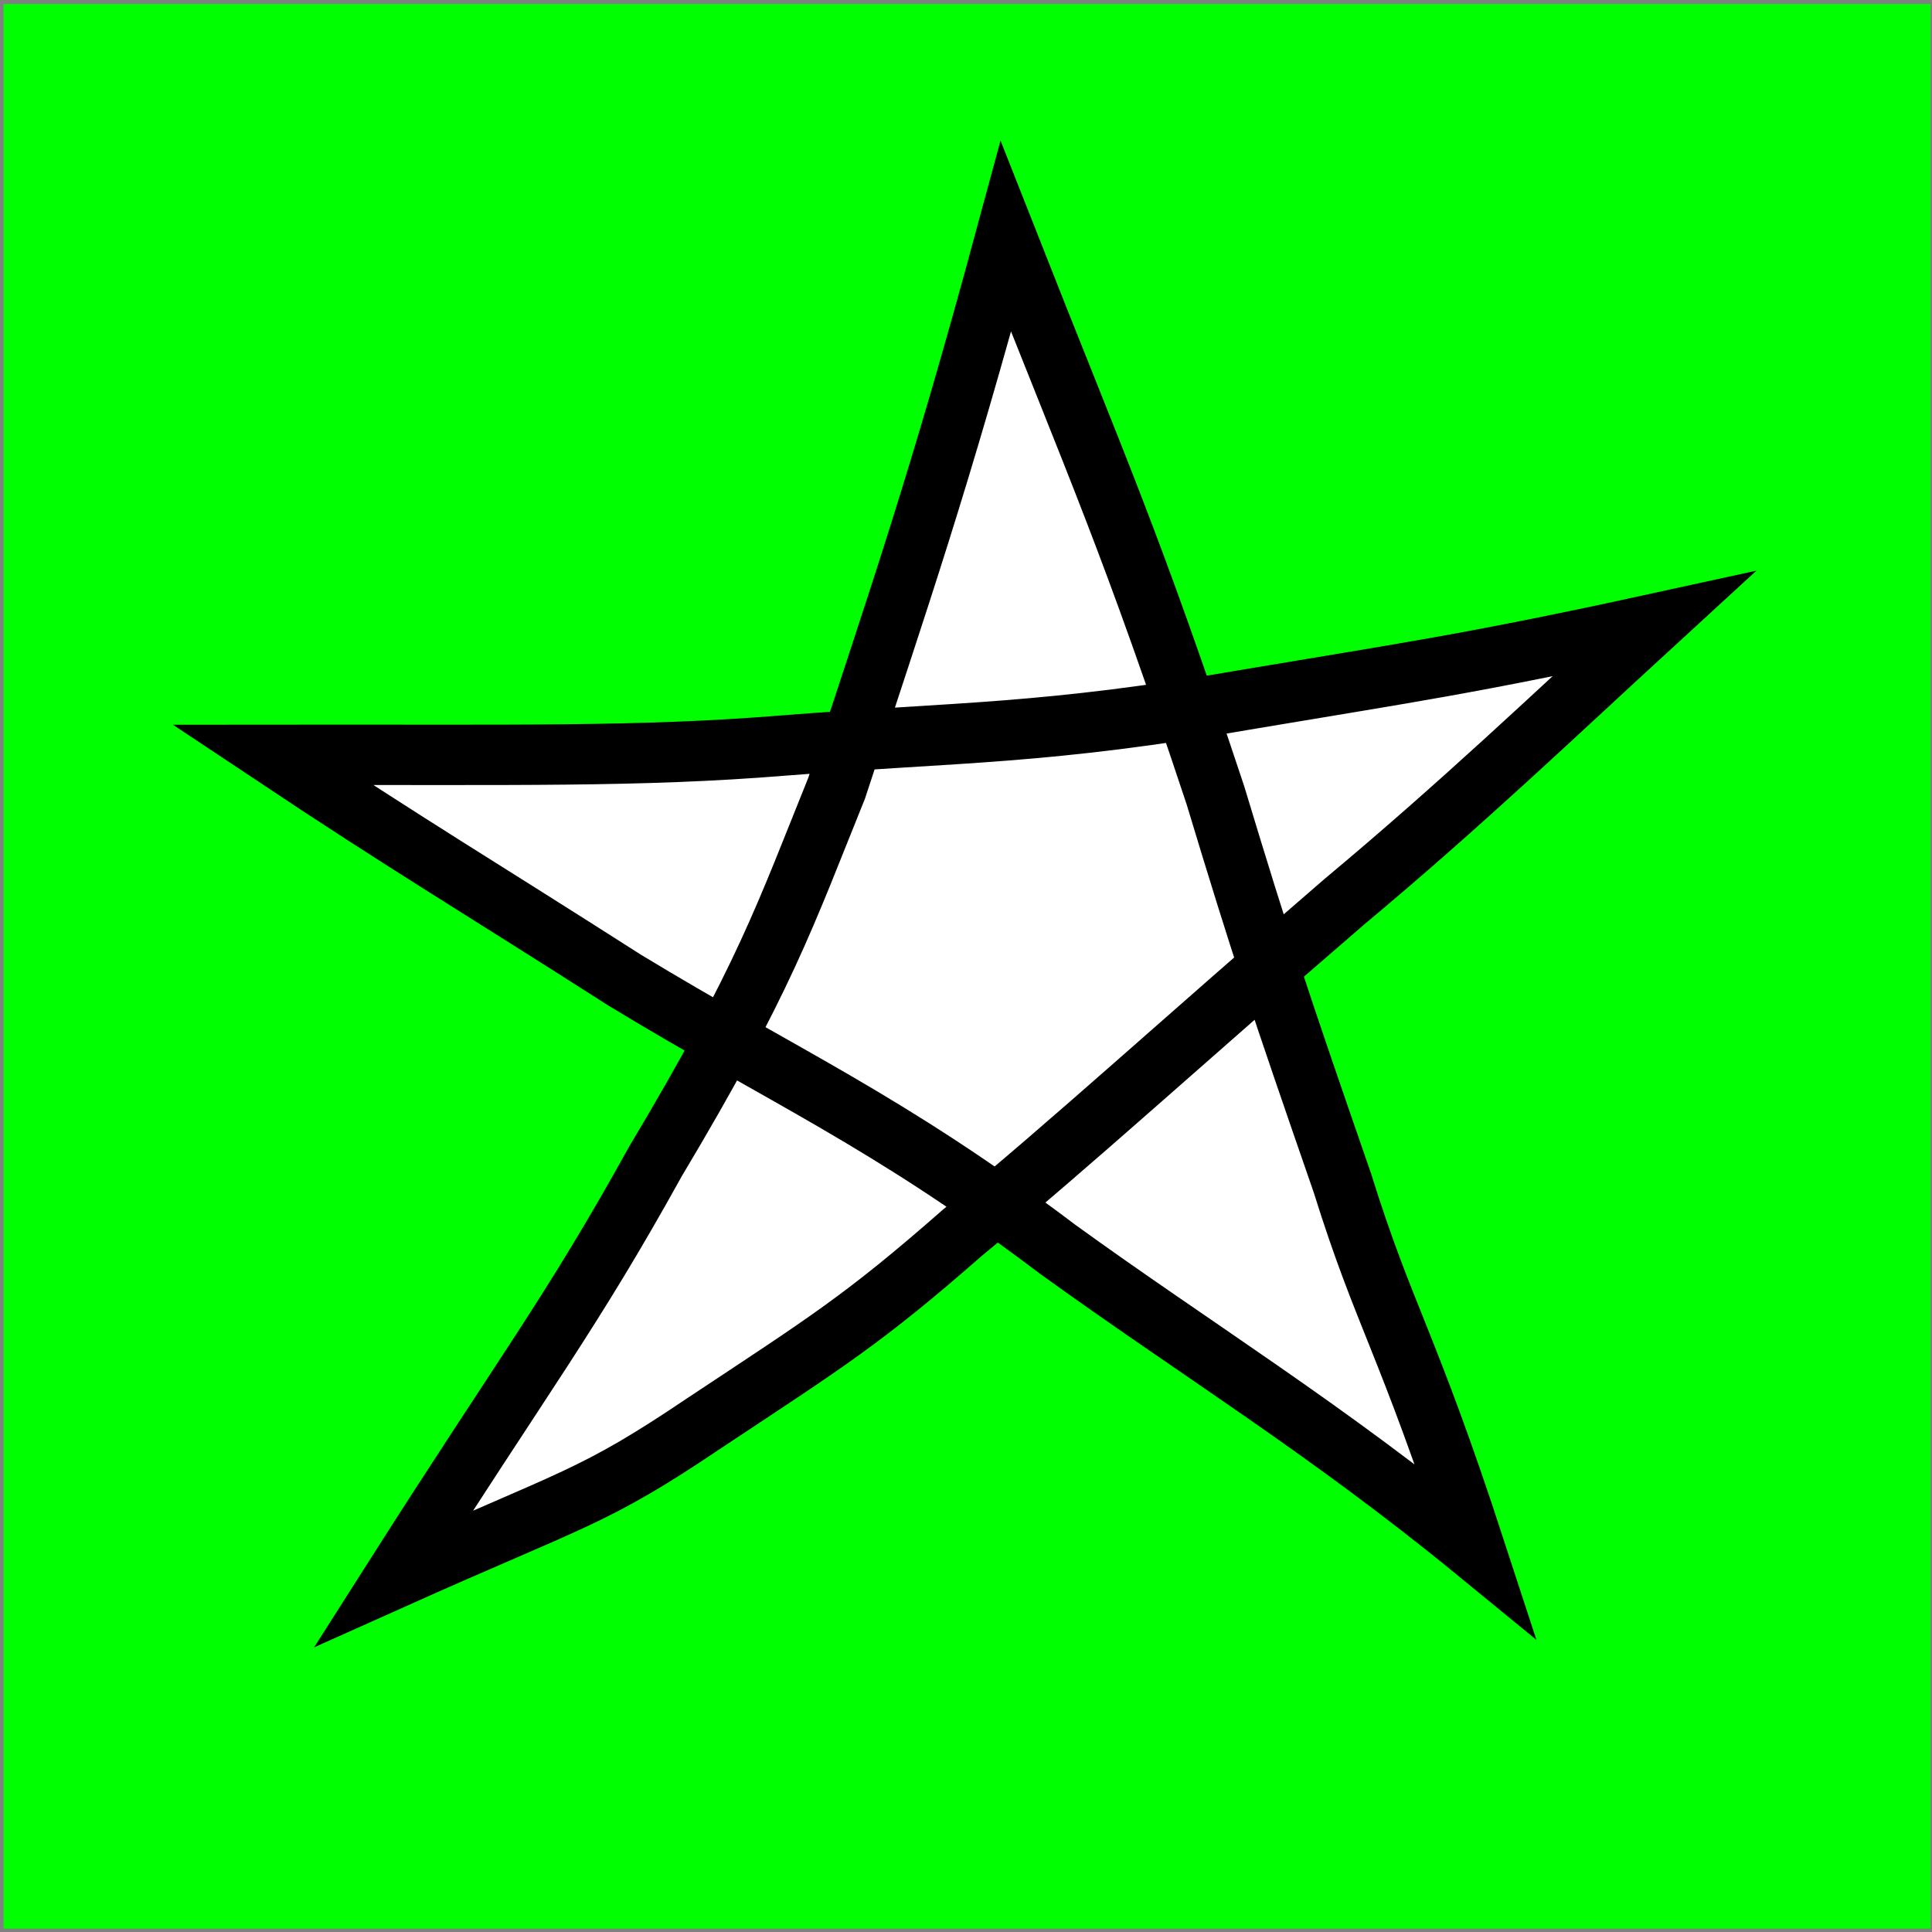 <?xml version="1.0" encoding="UTF-8" standalone="no"?>
<!-- Created with Inkscape (http://www.inkscape.org/) -->

<svg
   width="32.0px"
   height="32.0px"
   viewBox="0 0 32.0 32.0"
   version="1.1"
   id="SVGRoot"
   sodipodi:docname="type10.svg"
   inkscape:version="1.2.1 (9c6d41e410, 2022-07-14)"
   xmlns:inkscape="http://www.inkscape.org/namespaces/inkscape"
   xmlns:sodipodi="http://sodipodi.sourceforge.net/DTD/sodipodi-0.dtd"
   xmlns="http://www.w3.org/2000/svg"
   xmlns:svg="http://www.w3.org/2000/svg">
  <rect x="0" y="0" width="32.0" height="32.0" fill="#808080" stroke="none"/>
  <sodipodi:namedview
     id="namedview138"
     pagecolor="#ffffff"
     bordercolor="#666666"
     borderopacity="1.0"
     inkscape:showpageshadow="2"
     inkscape:pageopacity="0.0"
     inkscape:pagecheckerboard="0"
     inkscape:deskcolor="#d1d1d1"
     inkscape:document-units="px"
     showgrid="true"
     inkscape:zoom="24.088664"
     inkscape:cx="30.595304"
     inkscape:cy="14.07301"
     inkscape:window-width="1844"
     inkscape:window-height="1011"
     inkscape:window-x="76"
     inkscape:window-y="32"
     inkscape:window-maximized="1"
     inkscape:current-layer="layer1">
    <inkscape:grid
       type="xygrid"
       id="grid144" />
  </sodipodi:namedview>
  <defs
     id="defs133" />
  <g
     inkscape:label="Layer 1"
     inkscape:groupmode="layer"
     id="layer1">
    <rect
       style="fill:#00ff00;fill-opacity:1;stroke:none;stroke-width:2.123;stroke-dasharray:none;stroke-opacity:1"
       id="rect6253"
       width="31.915"
       height="31.877"
       x="0.059"
       y="0.066" />
    <path
       style="fill:#ffffff;fill-opacity:1;stroke:#000000;stroke-width:1px;stroke-linecap:butt;stroke-linejoin:miter;stroke-opacity:1"
       d="m 10.858,19.234 c 1.813,-3.034 2.147,-4.071 2.999,-6.178 1.048,-3.202 1.69,-5.027 2.803,-9.14 1.549,3.933 2.061,5.011 3.471,9.256 0.759,2.512 1.062,3.415 2.104,6.424 0.698,2.235 1.064,2.588 2.208,6.096 C 21.955,23.654 19.8,22.343 17.517,20.691 14.683,18.549 12.977,17.834 10.338,16.229 7.924,14.685 6.746,13.99 4.513,12.502 c 4.061,-0.005 6.077,0.04 8.47,-0.154 2.925,-0.231 4.304,-0.176 7.754,-0.776 2.542,-0.428 3.616,-0.574 6.653,-1.237 -1.675,1.537 -3.177,2.975 -5.124,4.601 -2.685,2.314 -4.48,3.966 -6.326,5.482 -1.642,1.441 -2.256,1.815 -4.288,3.162 -1.836,1.238 -2.122,1.218 -5.134,2.568 2.176,-3.421 2.936,-4.378 4.34,-6.914 z"
       id="path1270"
       sodipodi:nodetypes="ccccccccccccccccc" />
  </g>
</svg>

